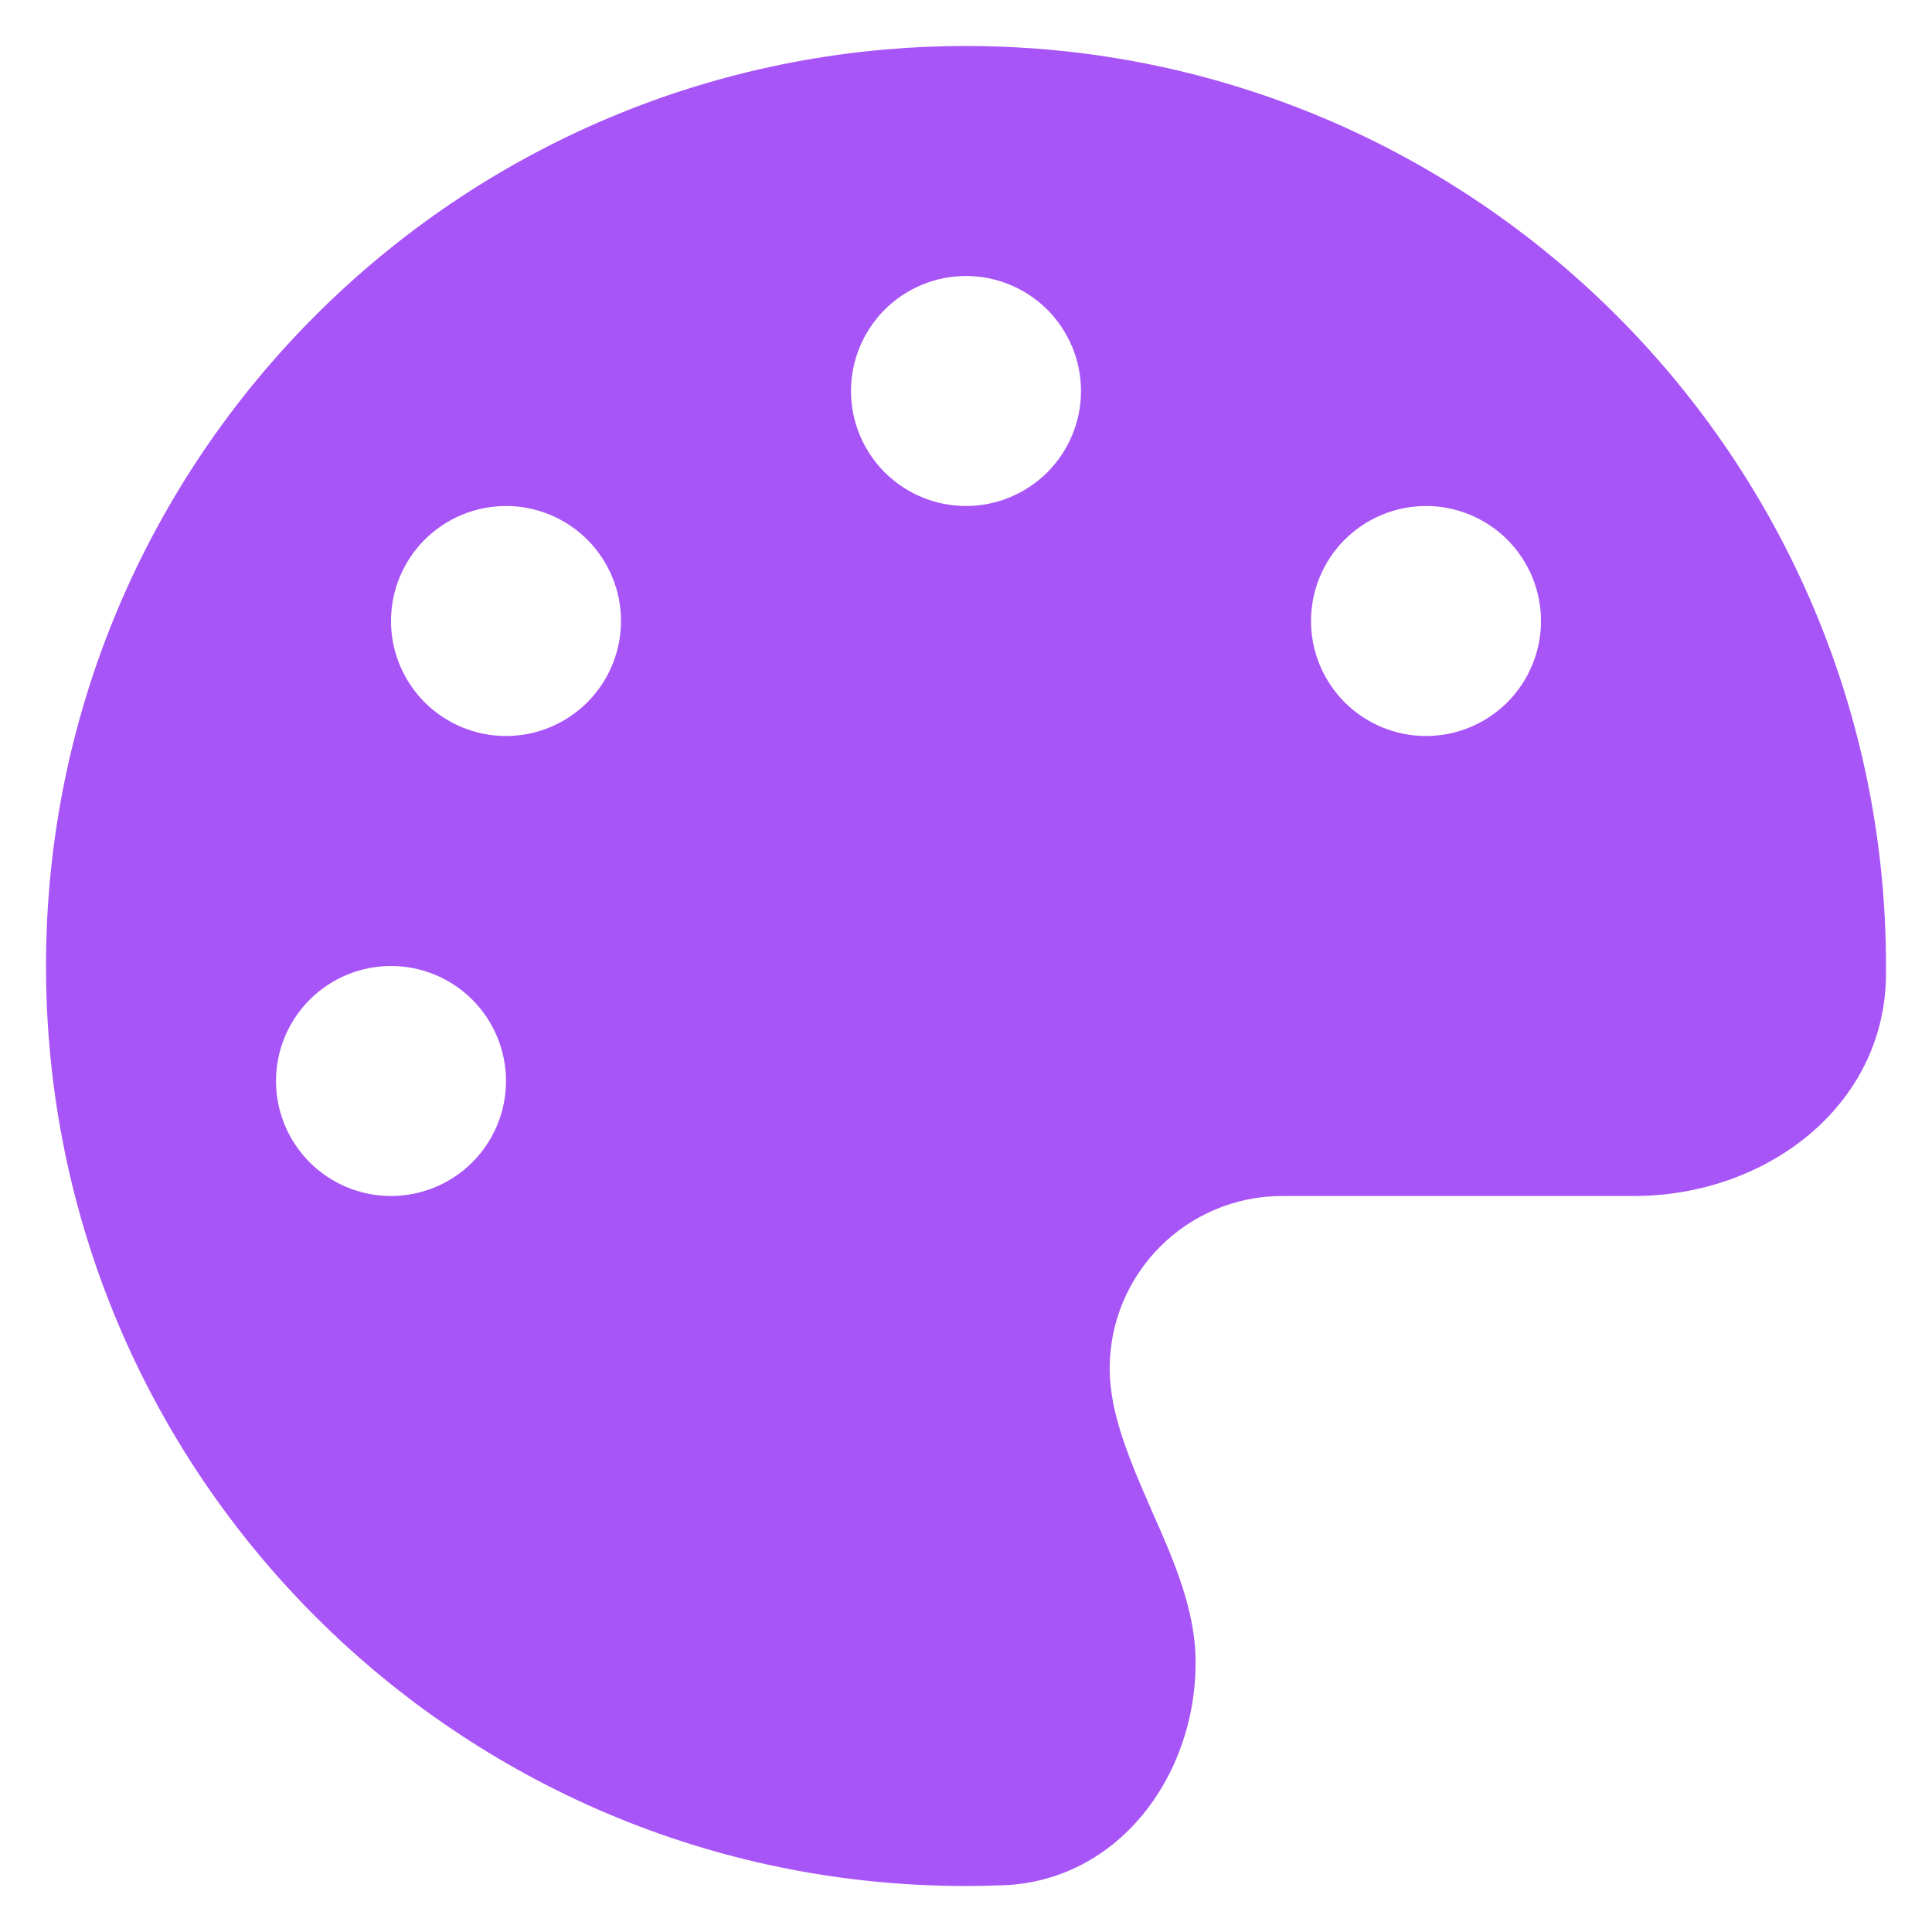 <svg width="21" height="21" viewBox="0 0 21 21" fill="none" xmlns="http://www.w3.org/2000/svg">
<path d="M20.5 10.5C20.5 10.535 20.5 10.57 20.5 10.605C20.484 12.031 19.188 13 17.762 13H13.938C12.902 13 12.062 13.84 12.062 14.875C12.062 15.008 12.078 15.137 12.102 15.262C12.184 15.66 12.355 16.043 12.523 16.43C12.762 16.969 12.996 17.504 12.996 18.07C12.996 19.312 12.152 20.441 10.91 20.492C10.773 20.496 10.637 20.5 10.496 20.5C4.977 20.5 0.5 16.023 0.5 10.5C0.5 4.977 4.977 0.5 10.5 0.5C16.023 0.5 20.5 4.977 20.5 10.5ZM5.5 11.75C5.5 11.418 5.368 11.101 5.134 10.866C4.899 10.632 4.582 10.5 4.25 10.5C3.918 10.5 3.601 10.632 3.366 10.866C3.132 11.101 3 11.418 3 11.75C3 12.082 3.132 12.399 3.366 12.634C3.601 12.868 3.918 13 4.25 13C4.582 13 4.899 12.868 5.134 12.634C5.368 12.399 5.5 12.082 5.5 11.75ZM5.5 8C5.832 8 6.149 7.868 6.384 7.634C6.618 7.399 6.75 7.082 6.75 6.75C6.75 6.418 6.618 6.101 6.384 5.866C6.149 5.632 5.832 5.5 5.5 5.5C5.168 5.5 4.851 5.632 4.616 5.866C4.382 6.101 4.25 6.418 4.25 6.75C4.25 7.082 4.382 7.399 4.616 7.634C4.851 7.868 5.168 8 5.5 8ZM11.75 4.25C11.75 3.918 11.618 3.601 11.384 3.366C11.149 3.132 10.832 3 10.5 3C10.168 3 9.851 3.132 9.616 3.366C9.382 3.601 9.25 3.918 9.25 4.25C9.25 4.582 9.382 4.899 9.616 5.134C9.851 5.368 10.168 5.5 10.5 5.5C10.832 5.5 11.149 5.368 11.384 5.134C11.618 4.899 11.75 4.582 11.75 4.25ZM15.5 8C15.832 8 16.149 7.868 16.384 7.634C16.618 7.399 16.75 7.082 16.75 6.75C16.75 6.418 16.618 6.101 16.384 5.866C16.149 5.632 15.832 5.5 15.5 5.5C15.168 5.5 14.851 5.632 14.616 5.866C14.382 6.101 14.25 6.418 14.25 6.75C14.25 7.082 14.382 7.399 14.616 7.634C14.851 7.868 15.168 8 15.5 8Z" fill="#A855F7"/>
</svg>
